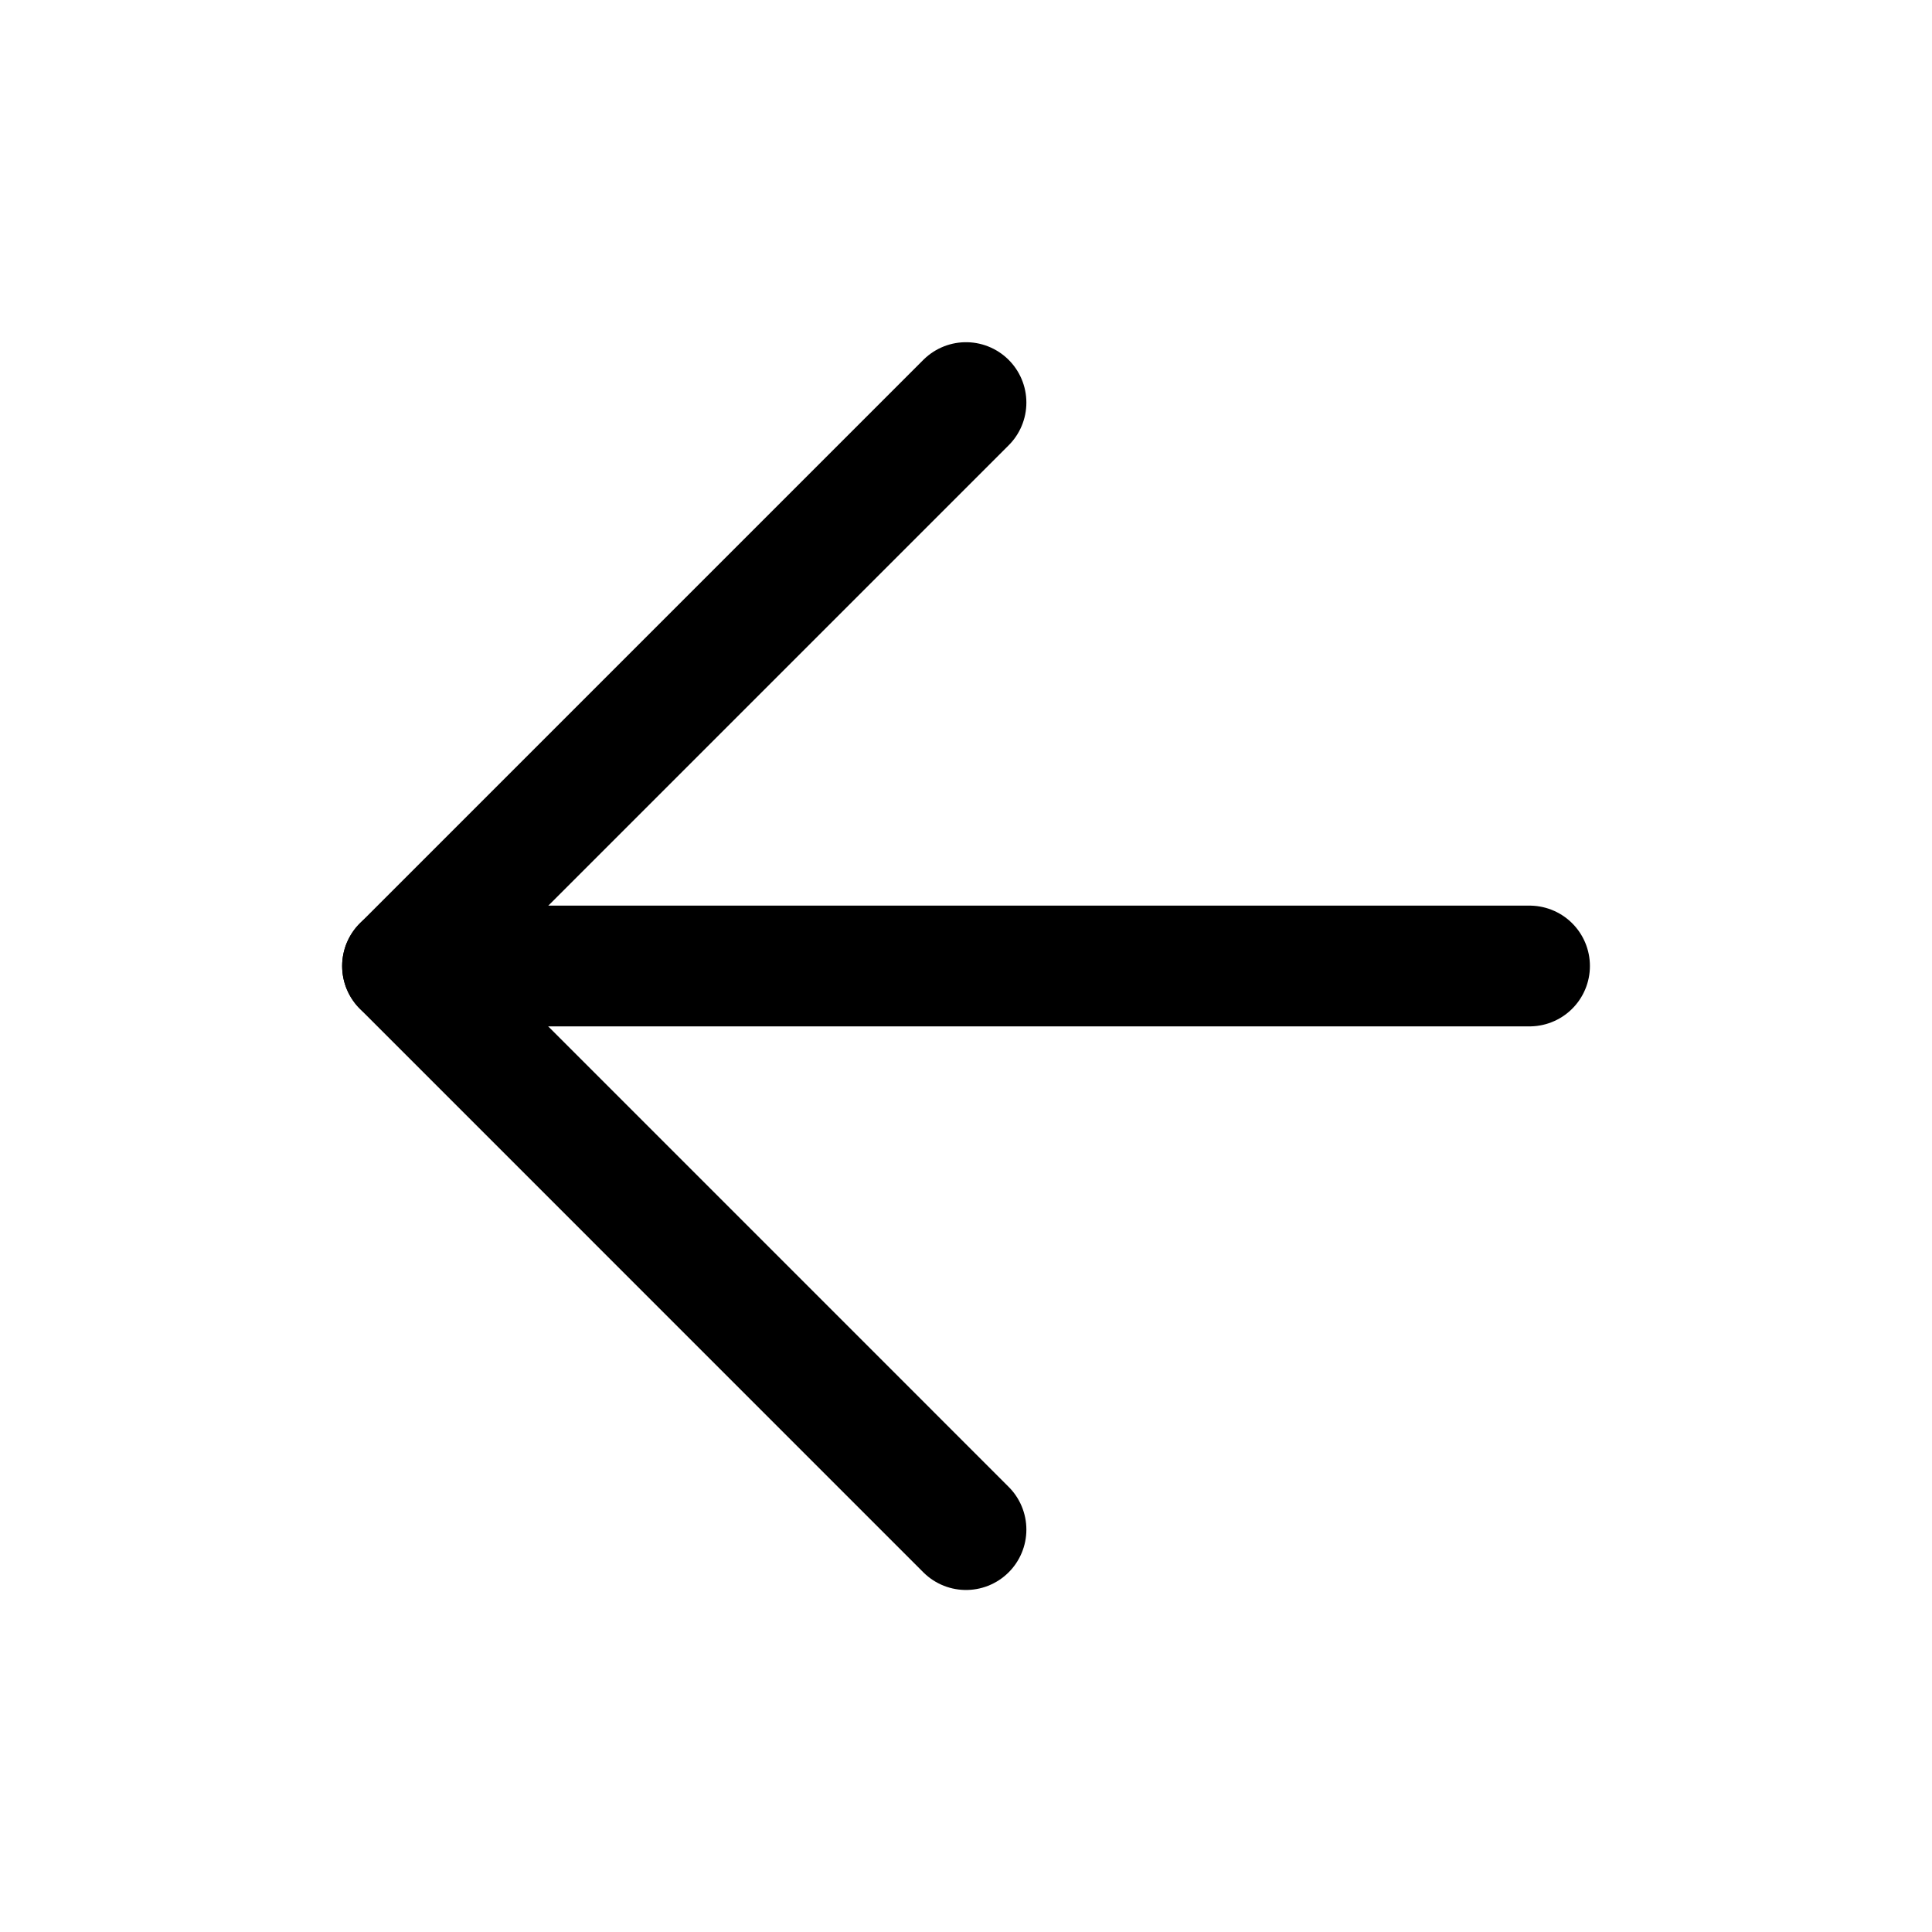 <svg width="32" height="32" viewBox="0 0 32 32" fill="none" xmlns="http://www.w3.org/2000/svg">
<path d="M25.334 16H6.667" stroke="black" stroke-width="2" stroke-linecap="round" stroke-linejoin="round"/>
<path d="M16 25.335L6.667 16.001L16 6.668" stroke="black" stroke-width="2" stroke-linecap="round" stroke-linejoin="round"/>
</svg>
